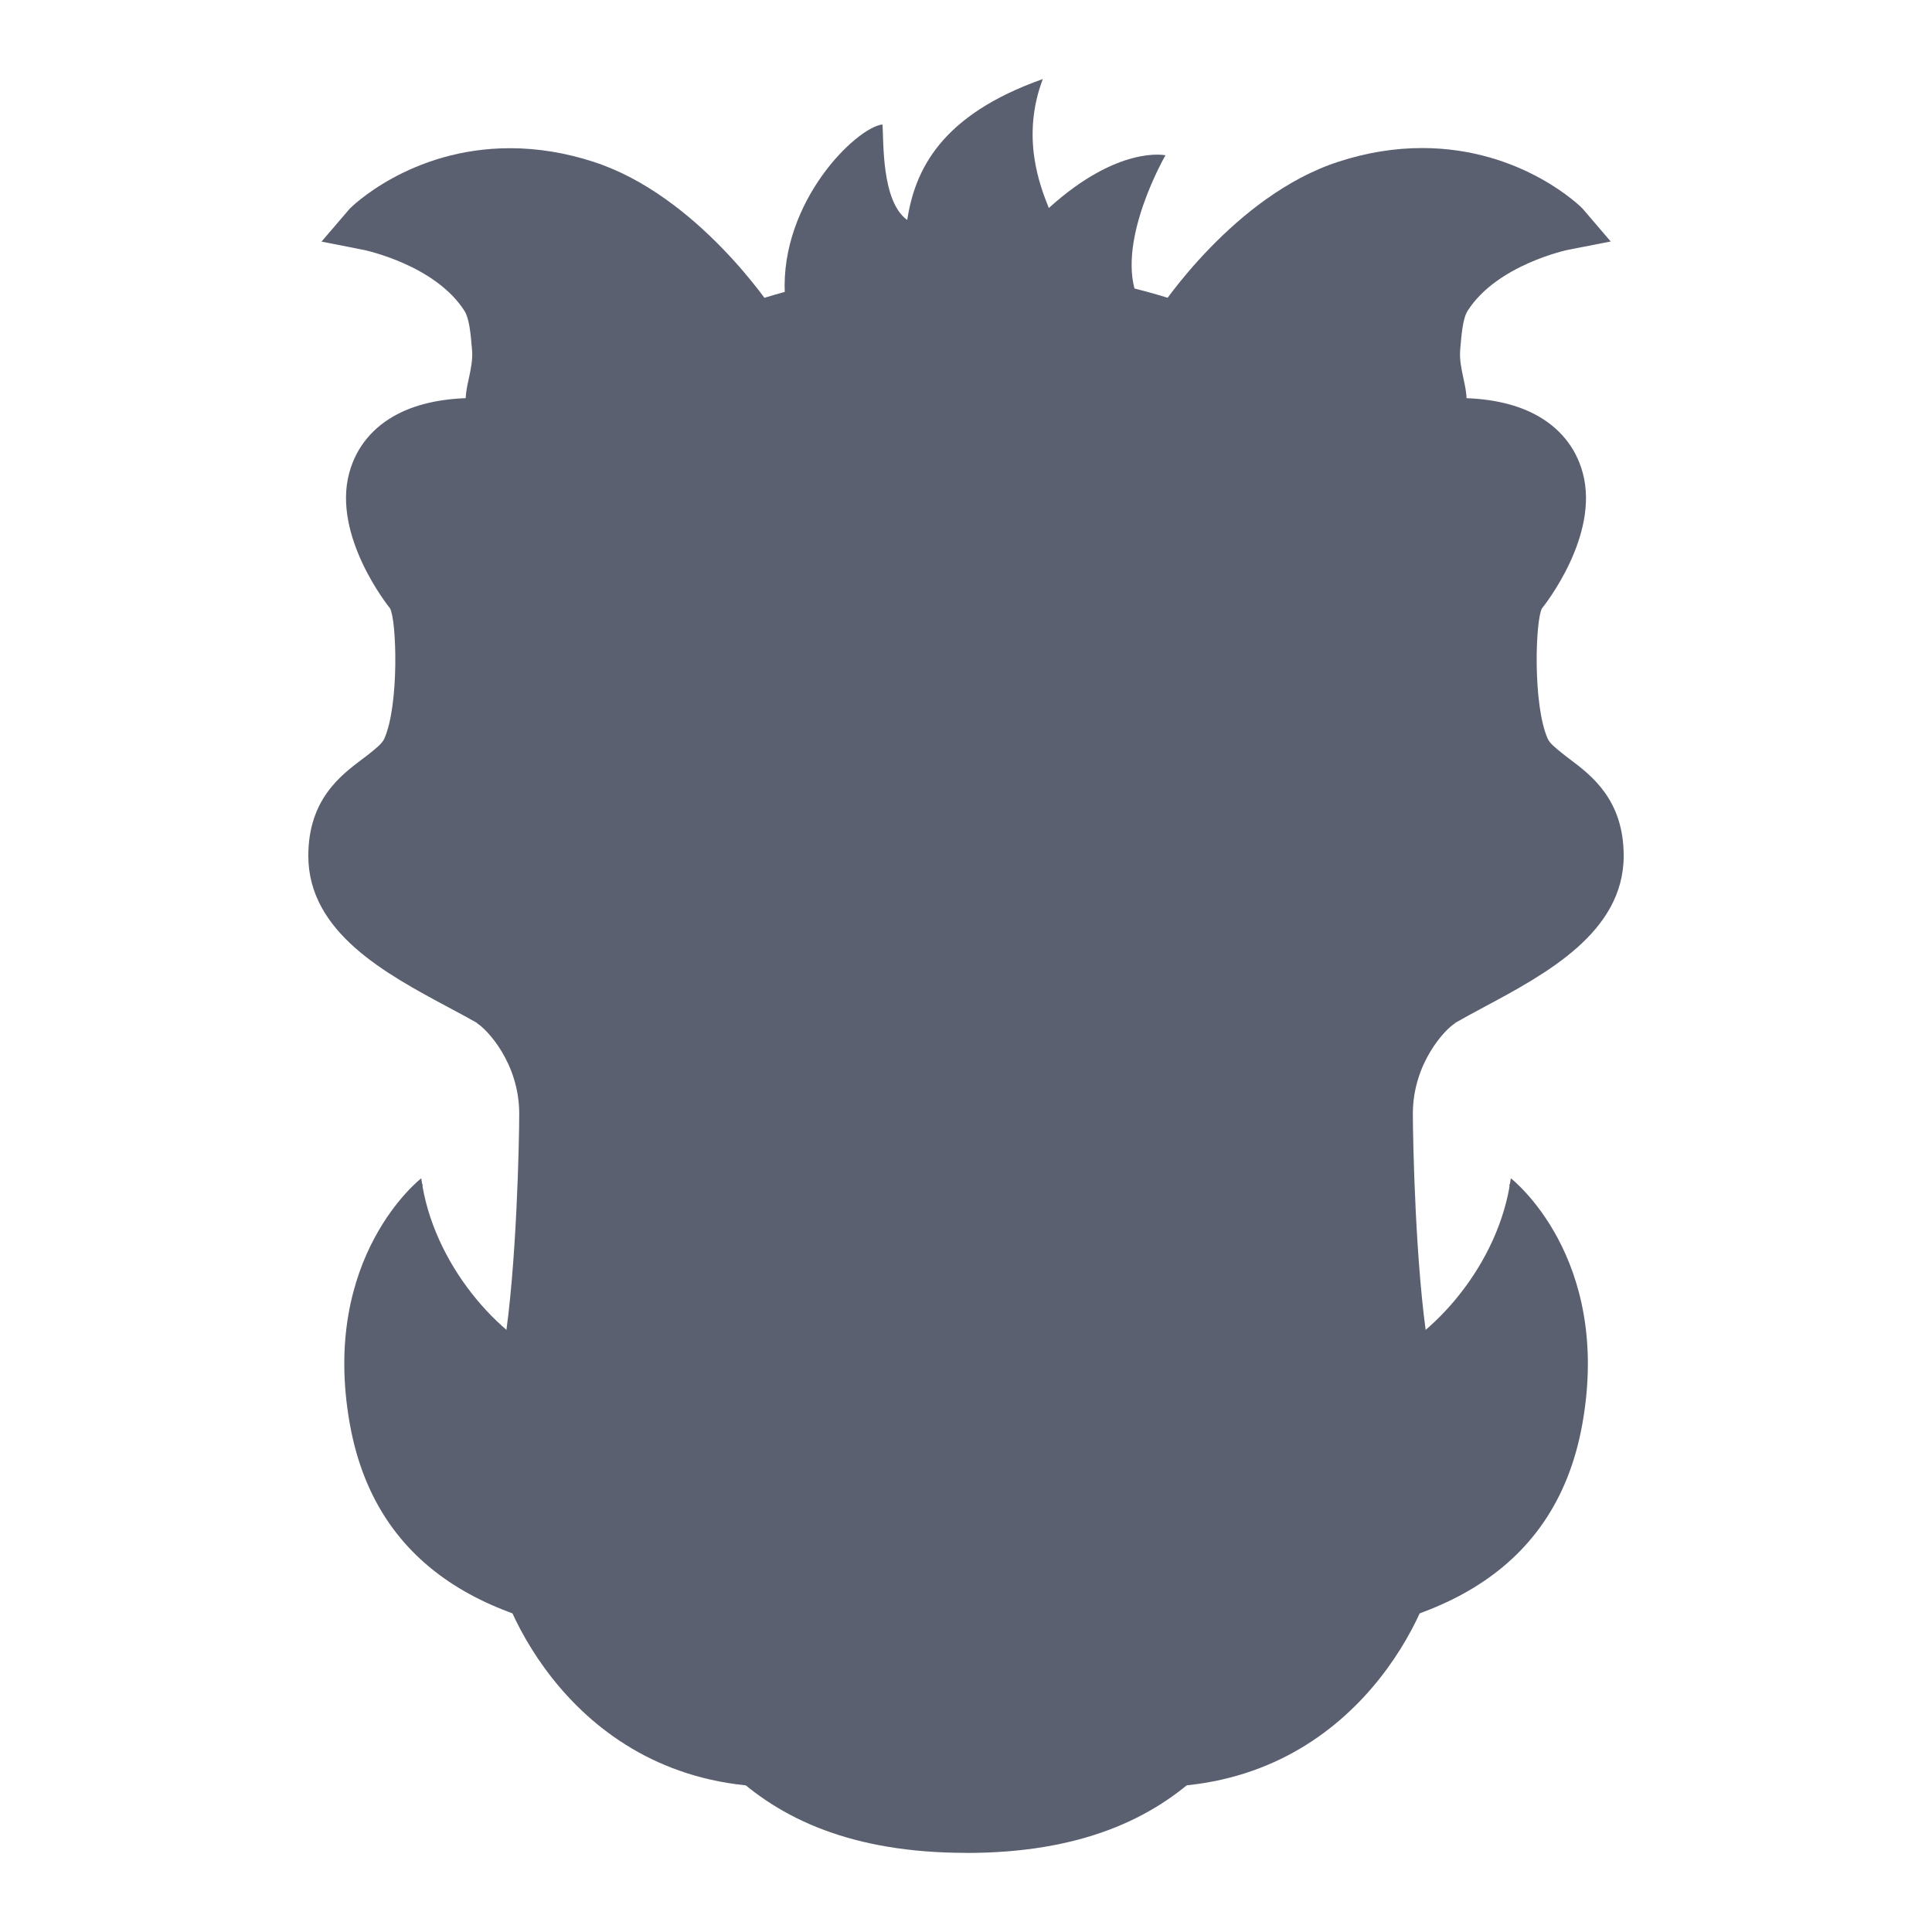 <svg width="24" height="24" viewBox="0 0 24 24" fill="none" xmlns="http://www.w3.org/2000/svg">
<path d="M4.884 6.338C4.884 6.338 5.261 7.793 5.315 8.278C5.369 8.763 4.345 9.842 4.345 10.381C4.345 10.92 4.56 11.89 5.746 12.376C6.932 12.861 7.094 14.101 7.094 14.855C7.094 15.61 6.663 17.066 6.663 17.066C6.663 17.066 6.393 20.677 7.849 21.324C9.304 21.971 8.981 21.971 9.304 21.971C9.627 21.971 11.999 22.942 13.401 22.564C14.803 22.188 15.18 21.756 15.18 21.756C15.18 21.756 16.581 21.864 17.012 20.624C17.444 19.385 17.713 16.797 17.551 15.611C17.389 14.425 17.173 12.862 18.143 12.322C19.114 11.784 20.138 11.136 19.976 10.598C19.814 10.059 18.952 9.304 18.952 9.304C18.952 9.304 18.736 7.957 18.897 7.633C19.059 7.31 20.029 6.501 19.49 5.908C18.951 5.315 17.98 5.315 17.98 5.315L16.741 5.423C16.741 5.423 14.639 3.535 11.89 3.643C9.142 3.751 7.417 5.422 7.417 5.422C7.417 5.422 6.5 5.099 5.692 5.422C4.883 5.746 4.722 5.422 4.883 6.338L4.884 6.338Z" fill="#5B6071"/>
<path d="M9.81 14.364C9.81 14.364 8.742 15.996 7.959 17.155C7.838 17.334 8.742 17.346 8.742 17.346L9.81 14.364L9.81 14.364ZM10.318 10.98C10.318 10.98 9.996 11.783 9.82 12.208C9.629 12.671 8.899 12.901 8.899 12.901C8.899 12.901 9.277 12.505 9.277 11.5C9.277 11.079 9.822 10.911 9.822 10.911L10.318 10.981L10.318 10.98Z" fill="#5B6071"/>
<path d="M9.993 11.434C9.993 11.434 9.333 12.218 8.109 11.779C6.885 11.339 6.759 9.77 6.759 9.33C6.759 8.891 9.082 9.77 9.396 9.958C9.71 10.146 10.307 10.9 9.993 11.434ZM5.368 3.047C5.368 3.047 6.498 2.827 7.252 3.424C8.006 4.02 8.225 4.491 8.225 4.491L6.955 5.498C6.955 5.498 6.342 5.213 6.153 4.397C5.965 3.581 6.09 3.204 5.368 3.047Z" fill="#5B6071"/>
<path d="M9.663 9.167C9.176 8.476 8.375 8.175 7.734 8.125C6.643 8.04 6.124 8.425 6.124 8.425C6.124 8.425 7.912 8.501 8.428 9.178C9.387 10.438 10.787 10.54 11.01 10.263C10.752 10.276 10.467 10.148 10.162 9.86C9.972 9.68 9.817 9.386 9.663 9.167H9.663ZM6.645 11.609C6.645 11.609 4.661 10.927 5.038 10.237C5.415 9.546 5.115 9.169 5.115 9.169C5.115 9.169 4.007 9.996 4.289 10.875C4.463 11.415 4.754 11.805 6.352 12.554C7.118 13.977 6.51 16.54 6.547 16.552C6.608 16.572 7.623 16.05 7.554 13.652C7.533 12.916 7.474 11.911 6.645 11.608L6.645 11.609ZM9.244 4.276C8.413 4.698 7.273 5.287 7.273 5.287L7.722 5.511C7.679 5.581 7.658 5.622 7.658 5.622L8.118 5.831C8.118 5.831 9.241 6.645 9.93 7.169C9.701 6.462 9.026 5.351 9.026 5.351C9.026 5.351 8.835 4.841 9.243 4.276L9.244 4.276ZM12.008 21.501C9.451 21.501 8.585 20.203 8.585 20.203L8.985 21.176C9.136 21.597 10.747 22.907 12.004 22.907" fill="#5B6071"/>
<path d="M8.865 19.326C8.865 19.326 9.1 20.764 10.042 20.764C10.843 20.764 11.078 19.549 11.078 19.298L8.865 19.326ZM7.298 17.158C7.381 16.928 7.674 15.996 7.769 15.149C7.881 14.133 7.84 12.649 7.84 12.649C7.84 12.649 7.589 13.622 7.369 13.779C7.149 13.936 6.74 15.004 6.74 15.004C6.74 15.004 6.521 16.593 6.417 17.127C6.706 17.184 6.948 17.015 7.296 17.158H7.298ZM5.023 10.859C5.023 10.859 5.557 10.671 5.714 9.51C5.871 8.348 5.526 7.343 5.526 7.343C5.526 7.343 5.557 8.944 5.369 9.258C5.18 9.572 5.023 9.666 4.803 10.075C4.584 10.483 4.898 10.734 5.023 10.86V10.859Z" fill="#5B6071"/>
<path d="M5.66 3.322L5.552 3.253C5.23 3.264 5.66 3.322 5.66 3.322Z" fill="#5B6071"/>
<path d="M9.679 3.932C9.679 3.932 9.177 3.848 8.925 3.471C8.674 3.095 7.963 2.341 6.828 2.333C5.694 2.324 4.572 2.634 4.572 2.634L5.552 3.252C5.655 3.249 5.836 3.25 6.136 3.26C7.365 3.301 7.555 4.517 7.555 4.517L11.887 3.92" fill="#5B6071"/>
<path d="M10.097 10.648C10.097 10.648 9.511 11.234 8.611 11.045C7.711 10.857 7.167 10.459 7.125 9.768C7.083 9.078 7.314 8.806 7.314 8.806C7.314 8.806 8.319 9.12 8.8 9.538C9.282 9.957 9.638 10.627 10.098 10.648L10.097 10.648Z" fill="#5B6071"/>
<path d="M9.388 10.438C9.388 10.438 8.88 10.671 8.312 10.481C7.568 10.233 7.518 9.46 7.518 9.46C7.518 9.46 7.062 10.799 8.341 11.056C9.367 11.263 9.974 10.669 9.974 10.669L9.388 10.438Z" fill="#5B6071"/>
<path d="M9.749 3.648C9.695 2.499 10.636 1.585 10.962 1.546C10.98 1.74 10.944 2.499 11.27 2.733C11.365 2.113 11.686 1.43 12.954 0.982C12.682 1.702 12.917 2.305 13.029 2.584C13.895 1.799 14.478 1.929 14.478 1.929C14.478 1.929 13.877 2.966 14.112 3.647C12.374 3.511 9.758 3.832 9.749 3.648ZM6.065 5.397C5.651 5.053 5.96 4.734 5.927 4.343C5.909 4.135 5.893 3.939 5.824 3.83C5.443 3.228 4.543 3.045 4.534 3.043L4.111 2.96L4.391 2.633C4.427 2.591 5.576 1.495 7.353 2.069C8.596 2.47 9.517 3.829 9.551 3.884L8.928 4.177C8.921 4.166 8.193 2.888 7.127 2.544C6.265 2.266 5.47 2.53 5.13 2.704C5.491 2.848 5.964 3.111 6.25 3.562C6.385 3.774 6.407 4.042 6.429 4.301C6.458 4.644 6.485 4.968 6.737 5.177L6.066 5.397H6.065ZM4.958 10.418C4.958 10.418 5.48 9.77 5.635 8.51C5.696 8.013 5.588 7.034 5.415 6.657C5.447 7.584 5.211 8.51 5.211 8.51C5.211 8.51 5.053 10.229 4.959 10.418H4.958Z" fill="#5B6071"/>
<path d="M7.713 4.742C7.713 4.741 7.545 4.01 7.081 3.641C6.427 3.12 5.628 3.397 5.62 3.399L5.504 3.041C5.543 3.028 6.457 2.741 7.298 3.332C8.145 3.927 8.247 4.467 8.255 4.526L7.713 4.742H7.713ZM6.599 9.953C6.599 9.953 6.325 9.561 6.374 9.13C6.399 8.916 6.497 8.698 6.674 8.62C7.001 8.477 7.147 8.848 7.147 8.848C7.147 8.848 6.686 8.962 6.599 9.954L6.599 9.953Z" fill="#5B6071"/>
<path d="M9.608 10.551C9.619 10.573 9.625 10.585 9.625 10.585C9.625 10.585 8.77 11.226 7.894 10.575C7.425 10.227 7.47 9.364 7.613 8.999C7.987 9.083 8.304 9.236 8.569 9.414C8.234 9.116 7.941 8.896 7.942 8.891L7.561 8.783L6.822 8.53C6.813 8.586 6.543 9.85 7.321 10.711C7.666 11.094 9.284 11.949 10.052 10.487L9.608 10.553V10.551Z" fill="#5B6071"/>
<path d="M9.528 10.646C10.009 11.378 11.223 10.96 11.202 10.185C11.202 10.185 10.391 10.633 9.674 9.808C9.256 9.328 7.914 8 6.096 8.442C7.352 8.718 9.014 9.865 9.528 10.646V10.646Z" fill="#5B6071"/>
<path d="M5.926 12.712C6.042 12.779 6.45 13.202 6.45 13.835C6.45 14.152 6.419 15.745 6.262 16.718C6.498 16.872 6.662 16.904 6.898 17.061C7.015 15.933 7.1 14.3 7.06 13.64C7.016 12.888 6.613 12.384 6.24 12.168C6.12 12.1 6 12.034 5.878 11.969C5.239 11.623 4.578 11.266 4.578 10.655C4.578 10.178 4.763 10.029 4.96 9.871L4.981 9.853C5.111 9.748 5.259 9.629 5.347 9.432C5.585 8.896 5.624 7.53 5.347 7.183C5.209 7.01 4.838 6.429 4.944 6.039C4.985 5.889 5.079 5.779 5.232 5.701C5.393 5.618 5.612 5.576 5.881 5.576C6.409 5.576 6.995 5.736 7.297 5.832C8.377 6.174 9.68 7.161 10.054 7.456L10.072 7.469L10.311 7.636L10.162 7.385C10.153 7.369 9.206 5.812 7.513 5.241C7.183 5.13 6.537 4.944 5.901 4.944C5.522 4.944 5.201 5.01 4.946 5.14C4.636 5.299 4.426 5.552 4.339 5.872C4.125 6.656 4.822 7.529 4.845 7.557C4.927 7.702 4.961 8.754 4.774 9.176C4.748 9.234 4.678 9.291 4.588 9.363C4.56 9.386 4.528 9.409 4.495 9.434C4.23 9.634 3.83 9.936 3.83 10.631C3.83 11.582 4.795 12.098 5.57 12.513C5.698 12.581 5.819 12.646 5.929 12.709L5.926 12.712Z" fill="#5B6071"/>
<path d="M6.065 5.397C5.651 5.053 5.96 4.734 5.927 4.343C5.909 4.135 5.893 3.939 5.824 3.83C5.443 3.228 4.543 3.045 4.534 3.043L4.111 2.96L4.391 2.633C4.427 2.591 5.576 1.495 7.353 2.069C8.596 2.47 9.517 3.829 9.551 3.884L8.928 4.177C8.921 4.166 8.193 2.888 7.127 2.544C6.265 2.266 5.47 2.53 5.13 2.704C5.491 2.848 5.964 3.111 6.25 3.562C6.385 3.774 6.407 4.042 6.429 4.301C6.458 4.644 6.485 4.968 6.737 5.177L6.066 5.397H6.065Z" fill="#5B6071"/>
<path d="M6.052 5.467L6.025 5.445C5.718 5.19 5.772 4.938 5.825 4.696C5.849 4.584 5.874 4.467 5.864 4.348C5.847 4.148 5.831 3.96 5.771 3.864C5.408 3.291 4.53 3.107 4.521 3.105L3.994 3.001L4.344 2.593C4.35 2.586 5.088 1.841 6.336 1.841C6.677 1.841 7.025 1.897 7.372 2.01C8.669 2.428 9.595 3.838 9.604 3.852L9.642 3.912L8.904 4.259L8.874 4.212C8.796 4.077 8.096 2.924 7.107 2.605C6.864 2.526 6.608 2.487 6.347 2.487C5.873 2.487 5.489 2.616 5.284 2.703C5.626 2.856 6.04 3.116 6.302 3.529C6.445 3.755 6.468 4.03 6.491 4.296C6.518 4.627 6.545 4.938 6.777 5.131L6.864 5.203L6.052 5.469L6.052 5.467Z" fill="#5B6071"/>
<path d="M7.713 4.742C7.713 4.741 7.545 4.01 7.081 3.641C6.427 3.12 5.628 3.397 5.62 3.399L5.504 3.041C5.543 3.028 6.457 2.741 7.298 3.332C8.145 3.927 8.247 4.467 8.255 4.526L7.713 4.742H7.713Z" fill="#5B6071"/>
<path d="M7.667 4.828L7.651 4.756C7.649 4.749 7.485 4.043 7.041 3.69C6.789 3.489 6.484 3.387 6.136 3.387C5.864 3.387 5.662 3.452 5.64 3.459L5.58 3.479L5.425 3.001L5.485 2.982C5.512 2.974 5.754 2.898 6.097 2.898C6.55 2.898 6.977 3.031 7.334 3.282C8.203 3.893 8.309 4.456 8.318 4.519L8.326 4.568L7.669 4.83L7.667 4.828ZM6.136 3.261C6.508 3.261 6.848 3.375 7.12 3.591C7.514 3.905 7.699 4.459 7.755 4.658L8.182 4.488C8.144 4.337 7.973 3.884 7.261 3.384C6.921 3.144 6.529 3.023 6.096 3.023C5.859 3.023 5.675 3.061 5.583 3.084L5.66 3.322C5.816 3.281 5.975 3.261 6.136 3.261ZM10.003 20.419C9.817 20.419 9.628 20.351 9.497 20.238C9.396 20.151 9.057 19.839 8.907 19.457C8.851 19.314 8.863 19.2 8.945 19.117C9.001 19.061 9.117 18.994 9.352 18.994L9.52 18.993C9.72 18.993 10.056 18.993 10.343 18.993H10.619C10.799 18.993 10.927 19.032 11 19.108C11.095 19.205 11.065 19.329 11.039 19.394C10.992 19.509 10.802 19.881 10.478 20.227C10.362 20.351 10.194 20.419 10.004 20.419L10.003 20.419ZM10.197 10.688L9.528 10.645C9.528 10.645 9.699 10.947 9.81 11.337C9.935 11.779 9.695 12.424 9.695 12.424C9.695 12.424 10.588 11.413 10.197 10.688V10.688ZM9.361 22.187C6.977 22.004 6.139 19.751 6.139 19.282L6.761 19.282C6.764 19.485 7.398 21.412 9.409 21.567L9.361 22.188L9.361 22.187Z" fill="#5B6071"/>
<path d="M8.692 18.152C8.654 17.936 8.65 17.732 8.696 17.532C8.515 17.395 8.19 17.345 7.946 17.265C7.746 17.139 6.726 17.394 5.985 16.498C5.057 15.376 5.252 14.706 5.252 14.706C5.014 14.97 4.784 14.869 4.421 16.102C4.057 17.334 4.591 18.193 5.586 19.056C6.055 19.463 6.72 19.631 7.291 19.695C7.099 19.503 7.618 19.483 7.975 19.35C7.946 19.061 7.994 18.782 8.209 18.556C8.338 18.42 8.506 18.339 8.678 18.274C8.688 18.251 8.696 18.231 8.706 18.209C8.699 18.189 8.694 18.169 8.69 18.149L8.692 18.152Z" fill="#5B6071"/>
<path d="M7.971 19.344C7.95 19.284 7.934 19.222 7.919 19.16C7.903 19.092 7.82 18.9 7.922 19.119C7.897 19.064 7.878 19.006 7.866 18.947C6.256 18.945 4.855 17.839 5.126 15.515C4.915 15.235 4.62 16.079 4.62 16.079C4.62 16.079 3.814 18.42 5.896 19.327C6.59 19.63 7.203 19.847 7.348 19.759C7.649 19.82 7.921 19.61 8.023 19.472C8.004 19.43 7.987 19.387 7.972 19.344L7.971 19.344Z" fill="#5B6071"/>
<path d="M8.663 17.814C8.665 17.618 8.705 17.428 8.8 17.239C8.807 17.226 8.814 17.213 8.821 17.201C8.202 17.195 7.488 17.136 6.88 16.893C6.213 16.625 5.377 15.711 5.233 14.637C5.233 14.637 3.975 15.608 4.345 17.686C4.692 19.637 6.324 20.273 8.187 20.381C8.188 20.368 7.978 19.933 8.044 19.667C6.987 19.744 5.804 19.336 5.234 18.396C4.712 17.537 4.858 16.07 5.073 15.855C5.597 17.508 7.482 17.844 8.664 17.815L8.663 17.814Z" fill="#5B6071"/>
<path d="M8.857 16.631C8.522 17.614 7.838 18.41 7.838 18.41C7.838 18.41 8.779 18.367 8.831 18.2C8.87 18.077 9.681 16.177 9.993 13.951C9.7 14.433 8.886 16.546 8.857 16.63V16.631Z" fill="#5B6071"/>
<path d="M14.191 14.364C14.191 14.364 15.259 15.996 16.042 17.155C16.163 17.334 15.259 17.346 15.259 17.346L14.191 14.364ZM13.683 10.98C13.683 10.98 14.005 11.783 14.181 12.208C14.372 12.671 15.102 12.901 15.102 12.901C15.102 12.901 14.724 12.505 14.724 11.5C14.724 11.079 14.18 10.911 14.18 10.911L13.684 10.981L13.683 10.98Z" fill="#5B6071"/>
<path d="M14.008 11.434C14.008 11.434 14.667 12.218 15.892 11.779C17.116 11.339 17.242 9.77 17.242 9.33C17.242 8.891 14.919 9.77 14.605 9.958C14.29 10.146 13.694 10.9 14.008 11.434ZM18.632 3.047C18.632 3.047 17.502 2.827 16.749 3.424C15.995 4.02 15.775 4.491 15.775 4.491L17.045 5.498C17.045 5.498 17.658 5.213 17.847 4.397C18.035 3.581 17.909 3.204 18.631 3.047H18.632Z" fill="#5B6071"/>
<path d="M14.338 9.167C14.825 8.476 15.626 8.175 16.267 8.125C17.359 8.04 17.877 8.425 17.877 8.425C17.877 8.425 16.089 8.501 15.573 9.178C14.614 10.438 13.215 10.54 12.991 10.263C13.25 10.276 13.534 10.148 13.839 9.86C14.029 9.68 14.184 9.386 14.338 9.167H14.338ZM17.356 11.609C17.356 11.609 19.34 10.927 18.963 10.236C18.587 9.545 18.886 9.169 18.886 9.169C18.886 9.169 19.994 9.996 19.712 10.875C19.538 11.414 19.247 11.805 17.649 12.553C16.882 13.977 17.491 16.54 17.454 16.552C17.393 16.571 16.378 16.05 16.447 13.652C16.468 12.916 16.527 11.911 17.356 11.607L17.356 11.609ZM14.757 4.276C15.415 4.611 16.072 4.948 16.728 5.287L16.28 5.511C16.323 5.581 16.344 5.622 16.344 5.622L15.884 5.831C15.884 5.831 14.761 6.645 14.072 7.169C14.302 6.462 14.975 5.351 14.975 5.351C14.975 5.351 15.167 4.841 14.758 4.276L14.757 4.276ZM11.994 21.501C14.55 21.501 15.416 20.203 15.416 20.203L15.017 21.176C14.866 21.597 13.255 22.907 11.998 22.907" fill="#5B6071"/>
<path d="M15.136 19.326C15.136 19.326 14.901 20.764 13.959 20.764C13.159 20.764 12.923 19.549 12.923 19.298L15.136 19.326ZM16.703 17.158C16.62 16.928 16.327 15.996 16.233 15.149C16.12 14.133 16.161 12.649 16.161 12.649C16.161 12.649 16.412 13.622 16.632 13.779C16.852 13.936 17.26 15.004 17.26 15.004C17.26 15.004 17.478 16.593 17.582 17.127C17.294 17.184 17.052 17.015 16.703 17.158H16.703ZM18.978 10.859C18.978 10.859 18.444 10.671 18.288 9.51C18.131 8.348 18.476 7.343 18.476 7.343C18.476 7.343 18.444 8.944 18.632 9.258C18.821 9.572 18.978 9.666 19.198 10.075C19.417 10.483 19.103 10.734 18.978 10.86L18.978 10.859Z" fill="#5B6071"/>
<path d="M18.34 3.322L18.45 3.253C18.771 3.264 18.34 3.322 18.34 3.322Z" fill="#5B6071"/>
<path d="M14.322 3.932C14.322 3.932 14.825 3.848 15.076 3.471C15.327 3.095 16.039 2.341 17.173 2.333C18.307 2.324 19.429 2.634 19.429 2.634L18.45 3.252C18.346 3.249 18.165 3.25 17.865 3.26C16.636 3.301 16.447 4.517 16.447 4.517L12.115 3.92" fill="#5B6071"/>
<path d="M13.904 10.648C13.904 10.648 14.49 11.234 15.39 11.045C16.29 10.857 16.834 10.459 16.876 9.768C16.918 9.078 16.688 8.806 16.688 8.806C16.688 8.806 15.683 9.12 15.202 9.538C14.72 9.957 14.365 10.627 13.904 10.648V10.648Z" fill="#5B6071"/>
<path d="M14.613 10.438C14.613 10.438 15.122 10.671 15.69 10.481C16.434 10.233 16.483 9.46 16.483 9.46C16.483 9.46 16.939 10.799 15.66 11.056C14.634 11.263 14.027 10.669 14.027 10.669L14.613 10.438Z" fill="#5B6071"/>
<path d="M17.936 5.397C18.35 5.053 18.041 4.734 18.074 4.343C18.092 4.135 18.108 3.939 18.177 3.83C18.558 3.228 19.459 3.045 19.468 3.043L19.89 2.96L19.61 2.633C19.574 2.591 18.426 1.495 16.648 2.069C15.405 2.47 14.485 3.829 14.451 3.884L15.073 4.177C15.081 4.166 15.808 2.888 16.875 2.544C17.737 2.266 18.532 2.53 18.872 2.704C18.51 2.848 18.037 3.111 17.752 3.562C17.617 3.774 17.594 4.042 17.573 4.301C17.544 4.644 17.516 4.968 17.263 5.177L17.934 5.397H17.936ZM19.043 10.418C19.043 10.418 18.521 9.77 18.366 8.51C18.305 8.013 18.413 7.034 18.586 6.657C18.554 7.584 18.79 8.51 18.79 8.51C18.79 8.51 18.949 10.229 19.043 10.418Z" fill="#5B6071"/>
<path d="M16.289 4.742C16.289 4.741 16.456 4.01 16.92 3.641C17.575 3.12 18.374 3.397 18.381 3.399L18.498 3.041C18.459 3.028 17.546 2.741 16.704 3.332C15.856 3.927 15.755 4.467 15.746 4.526L16.288 4.742H16.289ZM17.402 9.953C17.402 9.953 17.677 9.561 17.627 9.13C17.603 8.916 17.504 8.698 17.328 8.62C17 8.477 16.855 8.848 16.855 8.848C16.855 8.848 17.316 8.962 17.402 9.954V9.953Z" fill="#5B6071"/>
<path d="M14.393 10.551C14.382 10.573 14.376 10.585 14.376 10.585C14.376 10.585 15.231 11.226 16.107 10.575C16.576 10.227 16.532 9.364 16.387 8.999C16.014 9.083 15.697 9.236 15.432 9.414C15.767 9.116 16.06 8.896 16.059 8.891L16.44 8.783L17.179 8.53C17.188 8.586 17.457 9.85 16.679 10.711C16.333 11.094 14.716 11.949 13.948 10.487L14.392 10.553L14.393 10.551Z" fill="#5B6071"/>
<path d="M14.473 10.646C13.992 11.378 12.778 10.96 12.799 10.185C12.799 10.185 13.61 10.633 14.327 9.808C14.745 9.328 16.087 8 17.905 8.442C16.649 8.718 14.986 9.865 14.473 10.646V10.646Z" fill="#5B6071"/>
<path d="M18.075 12.712C17.959 12.779 17.551 13.202 17.551 13.835C17.551 14.152 17.582 15.745 17.739 16.718C17.503 16.872 17.339 16.904 17.104 17.061C16.986 15.933 16.901 14.3 16.941 13.64C16.986 12.888 17.388 12.384 17.762 12.168C17.878 12.101 18.001 12.035 18.124 11.969C18.763 11.623 19.424 11.266 19.424 10.655C19.424 10.178 19.239 10.029 19.042 9.871L19.021 9.853C18.891 9.748 18.743 9.629 18.656 9.432C18.417 8.896 18.378 7.53 18.655 7.183C18.793 7.01 19.165 6.429 19.058 6.039C19.017 5.889 18.923 5.779 18.77 5.701C18.609 5.618 18.39 5.576 18.121 5.576C17.593 5.576 17.007 5.736 16.705 5.832C15.625 6.174 14.322 7.161 13.947 7.456C13.937 7.463 13.93 7.469 13.929 7.469L13.69 7.636L13.839 7.385C13.848 7.369 14.795 5.812 16.488 5.241C16.817 5.13 17.464 4.944 18.1 4.944C18.478 4.944 18.799 5.01 19.054 5.14C19.364 5.299 19.574 5.552 19.661 5.872C19.875 6.656 19.179 7.529 19.155 7.557C19.073 7.702 19.039 8.754 19.226 9.176C19.252 9.234 19.323 9.291 19.413 9.363C19.441 9.386 19.472 9.409 19.505 9.434C19.77 9.634 20.17 9.936 20.17 10.631C20.17 11.582 19.205 12.098 18.43 12.513C18.303 12.581 18.182 12.646 18.073 12.709L18.075 12.712Z" fill="#5B6071"/>
<path d="M16.925 5.285C16.771 5.025 16.379 4.523 15.475 4.082C14.466 3.591 13.298 3.341 12.003 3.34V3.34H11.998V3.341C10.704 3.341 9.536 3.591 8.526 4.083C7.623 4.524 7.231 5.025 7.077 5.285L7.011 5.373L7.785 5.545L7.81 5.514L7.823 5.485C7.835 5.434 7.939 5.158 8.802 4.737C9.725 4.287 10.801 4.059 12.001 4.058C13.201 4.059 14.277 4.287 15.2 4.737C16.063 5.158 16.167 5.434 16.179 5.485L16.192 5.514L16.216 5.545L16.99 5.372L16.925 5.285L16.925 5.285Z" fill="#5B6071"/>
<path d="M17.936 5.397C18.35 5.053 18.041 4.734 18.074 4.343C18.092 4.135 18.108 3.939 18.177 3.83C18.558 3.228 19.459 3.045 19.468 3.043L19.89 2.96L19.61 2.633C19.574 2.591 18.426 1.495 16.648 2.069C15.405 2.47 14.485 3.829 14.451 3.884L15.073 4.177C15.081 4.166 15.808 2.888 16.875 2.544C17.737 2.266 18.532 2.53 18.872 2.704C18.51 2.848 18.037 3.111 17.752 3.562C17.617 3.774 17.594 4.042 17.573 4.301C17.544 4.644 17.516 4.968 17.263 5.177L17.934 5.397H17.936Z" fill="#5B6071"/>
<path d="M17.138 5.201L17.225 5.129C17.457 4.936 17.483 4.625 17.511 4.294C17.534 4.028 17.557 3.753 17.7 3.527C17.962 3.114 18.376 2.855 18.718 2.701C18.513 2.614 18.129 2.485 17.655 2.485C17.393 2.485 17.138 2.524 16.895 2.603C15.906 2.922 15.207 4.074 15.127 4.209L15.098 4.256L14.36 3.91L14.398 3.85C14.407 3.836 15.332 2.426 16.63 2.008C16.977 1.895 17.326 1.839 17.666 1.839C18.915 1.839 19.653 2.583 19.659 2.591L20.009 3L19.481 3.103C19.473 3.104 18.594 3.289 18.231 3.862C18.171 3.958 18.156 4.146 18.139 4.346C18.129 4.465 18.154 4.581 18.178 4.694C18.231 4.936 18.285 5.188 17.978 5.443L17.952 5.465L17.14 5.198L17.138 5.201Z" fill="#5B6071"/>
<path d="M16.289 4.742C16.289 4.741 16.456 4.01 16.92 3.641C17.575 3.12 18.374 3.397 18.381 3.399L18.498 3.041C18.459 3.028 17.546 2.741 16.704 3.332C15.856 3.927 15.755 4.467 15.746 4.526L16.288 4.742H16.289Z" fill="#5B6071"/>
<path d="M15.677 4.566L15.685 4.517C15.694 4.455 15.8 3.891 16.668 3.281C17.025 3.03 17.453 2.897 17.905 2.897C18.249 2.897 18.491 2.973 18.518 2.982L18.578 3.001L18.422 3.479L18.362 3.46C18.34 3.452 18.138 3.387 17.867 3.387C17.519 3.387 17.215 3.49 16.962 3.691C16.519 4.044 16.354 4.75 16.353 4.758L16.337 4.83L15.681 4.568L15.677 4.566ZM18.341 3.322L18.418 3.084C18.327 3.061 18.142 3.023 17.905 3.023C17.473 3.023 17.081 3.144 16.74 3.384C16.028 3.884 15.858 4.337 15.819 4.488L16.247 4.658C16.302 4.459 16.488 3.905 16.882 3.591C17.154 3.375 17.494 3.261 17.866 3.261C18.079 3.261 18.252 3.298 18.341 3.322H18.341ZM13.524 20.226C13.201 19.88 13.009 19.508 12.963 19.394C12.937 19.329 12.907 19.205 13.002 19.107C13.075 19.032 13.204 18.993 13.383 18.993H13.659C13.947 18.993 14.283 18.993 14.483 18.994L14.65 18.994C14.886 18.994 15.002 19.062 15.058 19.118C15.139 19.2 15.152 19.315 15.096 19.458C14.946 19.84 14.606 20.153 14.506 20.239C14.374 20.353 14.185 20.42 14 20.42C13.81 20.42 13.641 20.351 13.525 20.228L13.524 20.226ZM13.804 10.688L14.474 10.645C14.474 10.645 14.303 10.947 14.192 11.337C14.066 11.778 14.306 12.424 14.306 12.424C14.306 12.424 13.413 11.413 13.804 10.688L13.804 10.688Z" fill="#5B6071"/>
<path d="M12 8.297C11.573 8.297 11.017 8.286 10.599 7.985C10.599 7.985 11.146 8.944 12 8.944L12 8.823L12.001 8.944C12.855 8.944 13.401 7.986 13.401 7.986C12.984 8.286 12.427 8.297 12 8.297V8.297Z" fill="#5B6071"/>
<path d="M13.176 8.293C12.748 8.552 12.365 8.642 12.001 8.649C11.636 8.642 11.253 8.552 10.825 8.293C10.825 8.293 11.449 9.054 11.997 9.06V9.06H12.001C12.001 9.06 12.002 9.061 12.004 9.061C12.552 9.055 13.176 8.295 13.176 8.295L13.176 8.293ZM14.64 22.187L14.592 21.567C16.603 21.412 17.236 19.485 17.24 19.282H17.863C17.863 19.752 17.024 22.004 14.641 22.187L14.64 22.187Z" fill="#5B6071"/>
<path d="M15.31 18.152C15.347 17.936 15.351 17.732 15.305 17.532C15.487 17.395 15.812 17.345 16.055 17.265C16.255 17.139 17.276 17.394 18.017 16.498C18.944 15.376 18.748 14.706 18.748 14.706C18.987 14.97 19.217 14.869 19.58 16.102C19.943 17.334 19.409 18.193 18.415 19.056C17.945 19.463 17.281 19.631 16.71 19.695C16.901 19.503 16.383 19.483 16.026 19.35C16.055 19.061 16.007 18.782 15.792 18.556C15.663 18.42 15.496 18.339 15.323 18.274C15.313 18.251 15.305 18.231 15.296 18.209C15.302 18.189 15.307 18.17 15.311 18.149L15.31 18.152Z" fill="#5B6071"/>
<path d="M16.03 19.344C16.051 19.284 16.066 19.222 16.082 19.16C16.098 19.092 16.181 18.9 16.079 19.119C16.104 19.064 16.123 19.006 16.135 18.947C17.745 18.945 19.146 17.839 18.875 15.515C19.086 15.235 19.382 16.079 19.382 16.079C19.382 16.079 20.188 18.42 18.106 19.327C17.412 19.63 16.799 19.847 16.654 19.759C16.352 19.82 16.081 19.61 15.979 19.472C15.998 19.43 16.015 19.387 16.031 19.344L16.03 19.344Z" fill="#5B6071"/>
<path d="M15.339 17.814C15.336 17.618 15.296 17.428 15.201 17.239C15.195 17.226 15.187 17.213 15.18 17.2C15.8 17.195 16.514 17.136 17.121 16.893C17.789 16.625 18.625 15.711 18.768 14.637C18.768 14.637 20.027 15.608 19.657 17.686C19.31 19.637 17.677 20.273 15.815 20.381C15.814 20.368 16.025 19.933 15.958 19.667C17.015 19.744 18.198 19.336 18.769 18.396C19.291 17.537 19.144 16.07 18.93 15.855C18.406 17.508 16.521 17.844 15.339 17.815L15.339 17.814Z" fill="#5B6071"/>
<path d="M16.091 18.304C15.868 18.063 15.459 17.776 14.516 17.776L12.005 17.775H11.999C11.275 17.776 9.486 17.777 9.486 17.777C8.544 17.777 8.135 18.063 7.912 18.304C7.588 18.654 7.537 19.141 7.762 19.749C8.358 21.369 9.196 23.015 11.999 23.017V23.017H12.002C12.004 23.017 12.005 23.018 12.006 23.018C14.809 23.016 15.647 21.37 16.243 19.75C16.468 19.142 16.417 18.655 16.093 18.305L16.091 18.304ZM15.654 19.636C15.37 20.449 14.607 22.418 12.001 22.422C9.394 22.418 8.631 20.449 8.347 19.636C8.19 19.184 8.202 18.85 8.384 18.643C8.508 18.501 8.794 18.332 9.444 18.332L10.124 18.332C10.626 18.331 11.255 18.331 12.001 18.33C12.746 18.331 13.376 18.331 13.877 18.332L14.557 18.332C15.208 18.332 15.493 18.501 15.617 18.642C15.799 18.849 15.811 19.184 15.654 19.635V19.636Z" fill="#5B6071"/>
<path d="M15.143 16.631C15.478 17.614 16.163 18.41 16.163 18.41C16.163 18.41 15.222 18.367 15.169 18.2C15.131 18.077 14.32 16.177 14.008 13.951C14.302 14.433 15.116 16.546 15.145 16.63L15.143 16.631Z" fill="#5B6071"/>
</svg>
